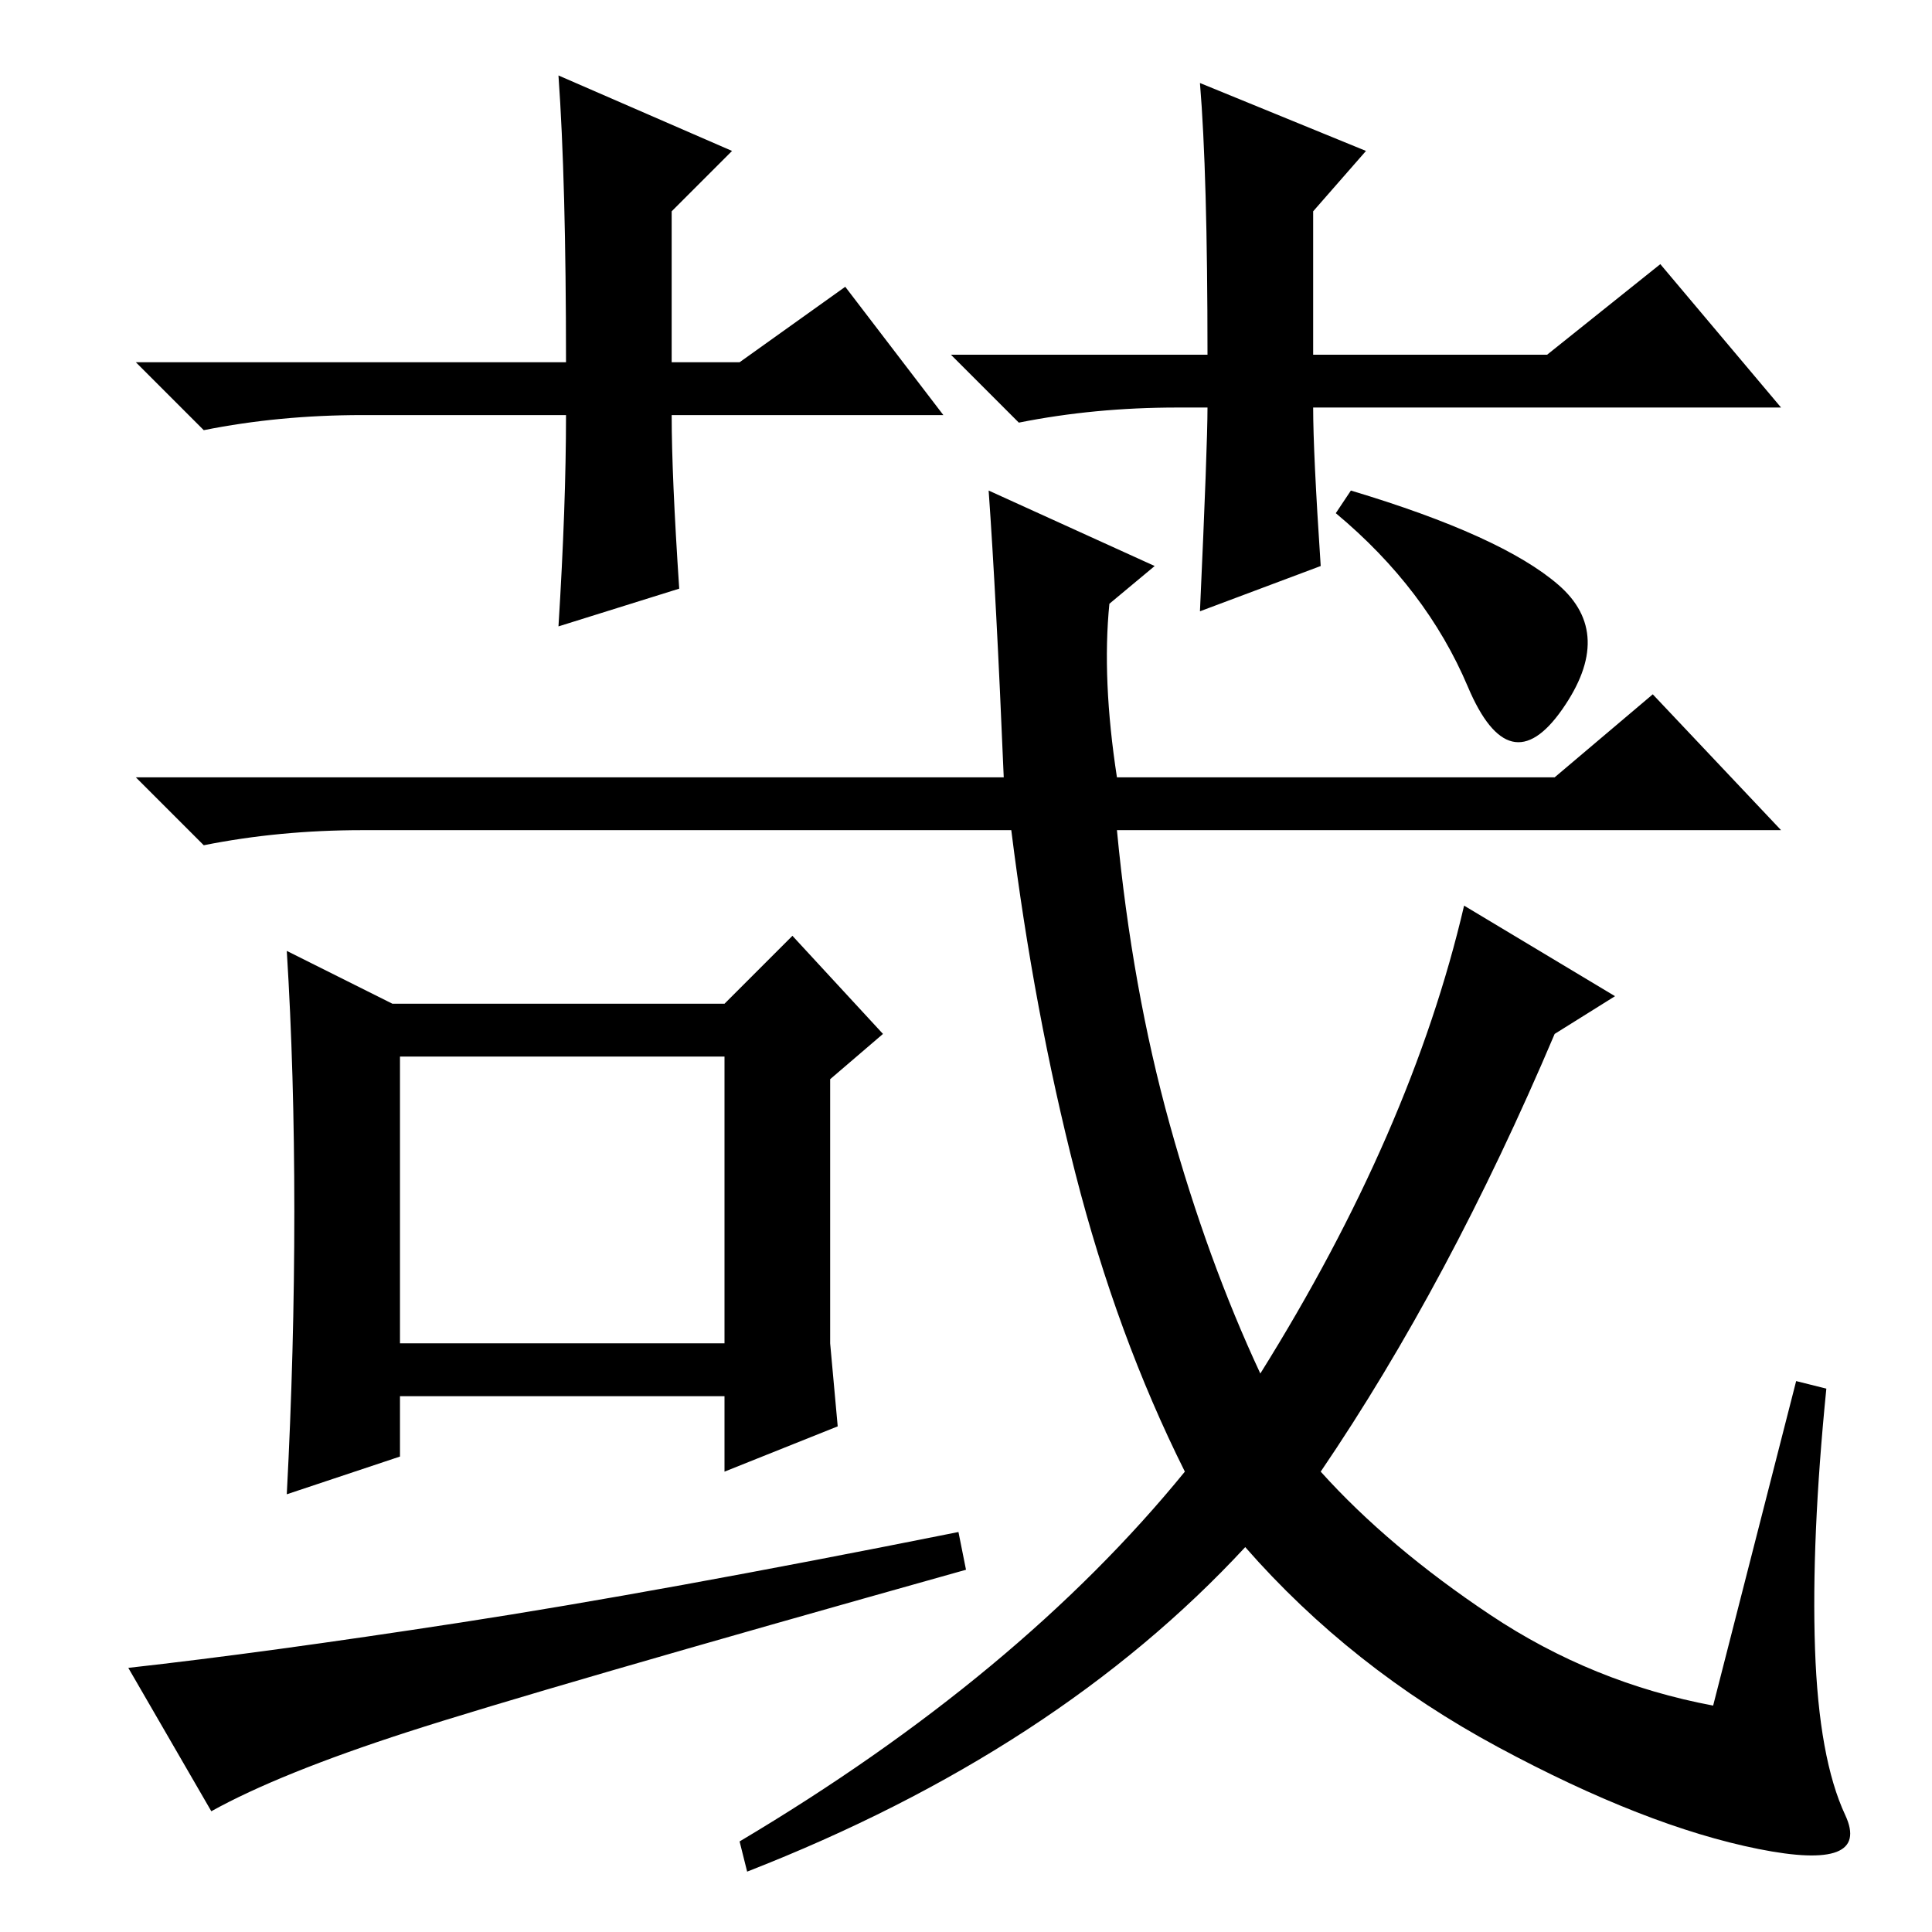 <?xml version="1.0" standalone="no"?>
<!DOCTYPE svg PUBLIC "-//W3C//DTD SVG 1.1//EN" "http://www.w3.org/Graphics/SVG/1.1/DTD/svg11.dtd" >
<svg xmlns="http://www.w3.org/2000/svg" xmlns:xlink="http://www.w3.org/1999/xlink" version="1.1" viewBox="0 -36 256 256">
  <g transform="matrix(1 0 0 -1 0 220)">
   <path fill="currentColor"
d="M53 78h43v38h-43v-38zM110 101v-11v-12l1 -11l-15 -6v10h-43v-8l-15 -5q1 19 1 37.5t-1 34.5l14 -7h44l9 9l12 -13l-7 -6v-12zM194 136l20 -12l-8 -5q-14 -33 -31 -58q9 -10 22.5 -19t29.5 -12l11 43l4 -1q-2 -20 -1.5 -34.5t4 -22t-11.5 -4.5t-34.5 13.5t-33.5 26.5
q-25 -27 -66 -43l-1 4q37 22 59 49q-9 18 -14.5 39.5t-8.5 45.5h-86q-11 0 -21 -2l-9 9h115q-1 24 -2 38l22 -10l-6 -5q-1 -10 1 -23h58l13 11l17 -18h-88q2 -21 7 -39t12 -33q20 32 27 62zM54 26.5q-17 -5.5 -26 -10.5l-11 19q18 2 44 6t66 12l1 -5q-57 -16 -74 -21.5z
M206.5 178.5q7.5 -6.5 0.5 -16.5t-12.5 3t-17.5 23l2 3q20 -6 27.5 -12.5zM125 201h-36q0 -8 1 -23l-16 -5q1 16 1 28h-27q-11 0 -21 -2l-9 9h57q0 24 -1 38l23 -10l-8 -8v-20h9l14 10zM156 202q-11 0 -21 -2l-9 9h34q0 24 -1 36l22 -9l-7 -8v-19h31l15 12l16 -19h-62
q0 -6 1 -21l-16 -6q1 22 1 27h-4z" />
  </g>

</svg>
